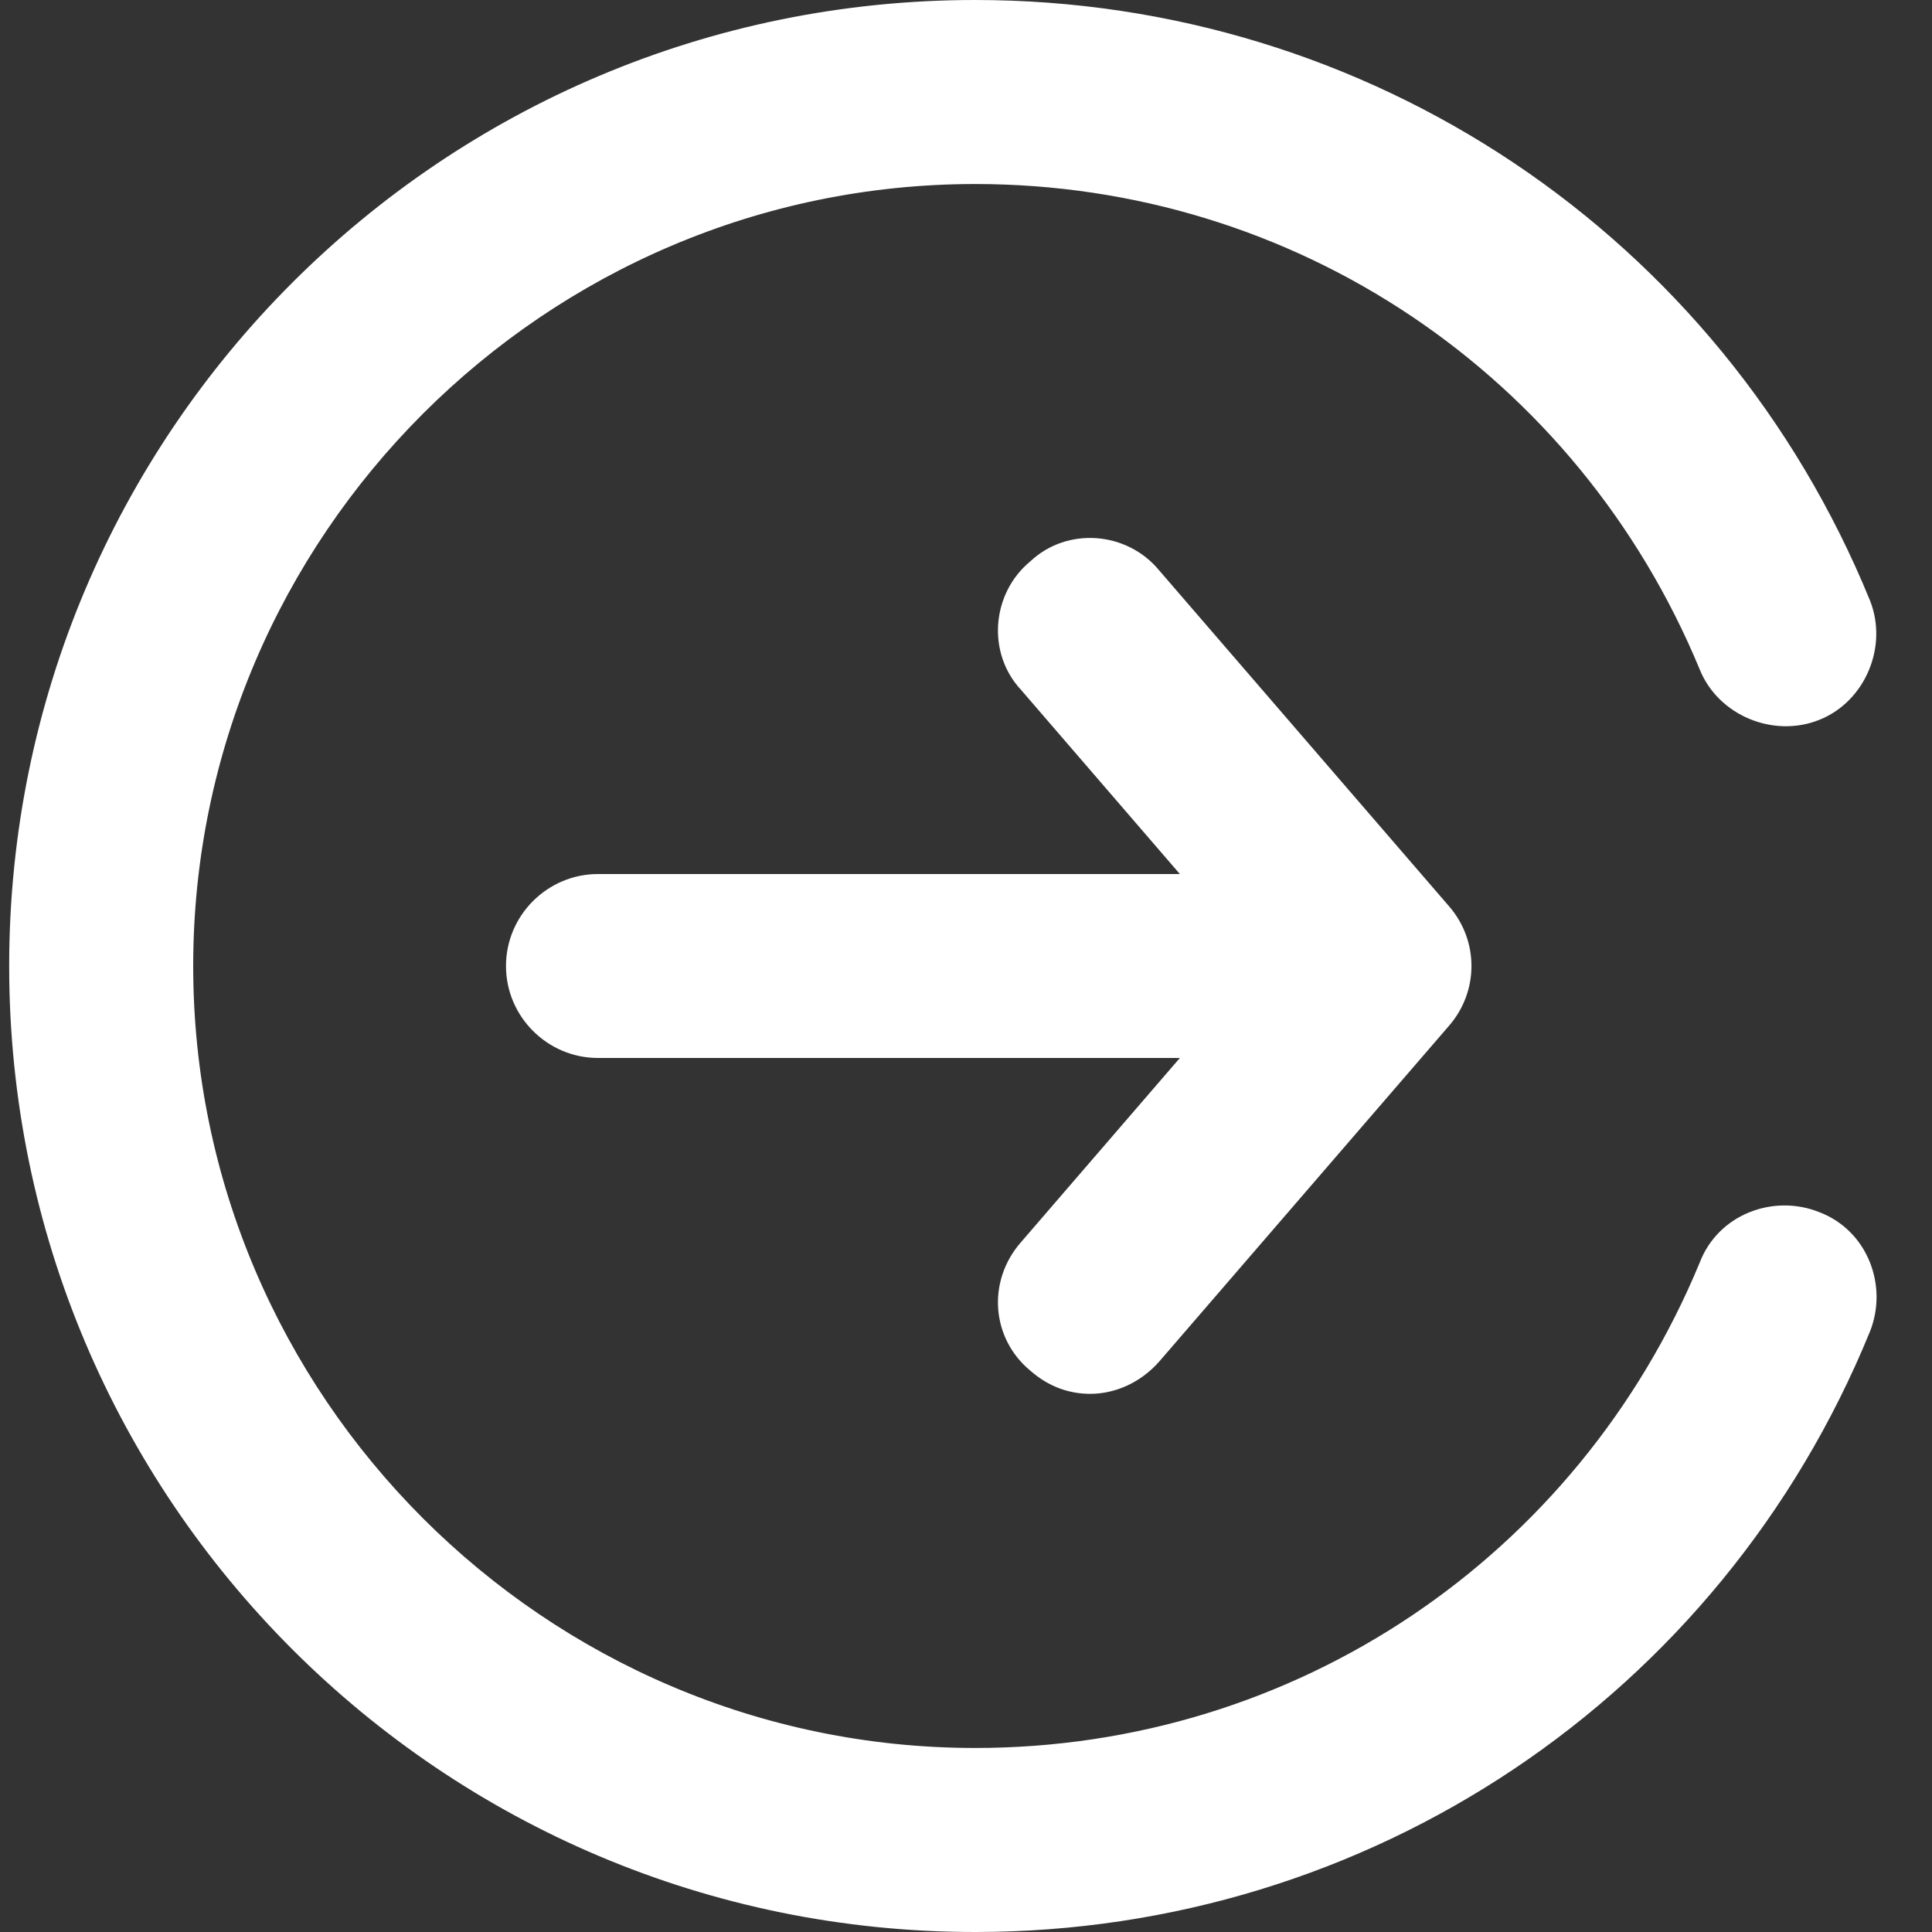 <?xml version="1.0" encoding="UTF-8"?>
<svg width="20px" height="20px" viewBox="0 0 20 20" version="1.1" xmlns="http://www.w3.org/2000/svg" xmlns:xlink="http://www.w3.org/1999/xlink">
    <rect x="0" y="0" width="20" height="20" fill="#333333" stroke="none"/>
    <title>Logout-new</title>
    <g id="Page-1" stroke="none" stroke-width="1" fill="none" fill-rule="evenodd">
        <g id="Logout-new" fill="#FFFFFF" fill-rule="nonzero">
            <path d="M10.667,14.19 C10.857,14.357 11.071,14.429 11.286,14.429 C11.548,14.429 11.81,14.31 12,14.095 L15,10.619 C15.31,10.262 15.31,9.738 15,9.381 L12,5.905 C11.667,5.5 11.048,5.452 10.667,5.81 C10.262,6.143 10.214,6.762 10.571,7.143 L12.214,9.048 L6.19,9.048 C5.667,9.048 5.238,9.476 5.238,10 C5.238,10.524 5.667,10.952 6.19,10.952 L12.214,10.952 L10.571,12.857 C10.214,13.262 10.262,13.857 10.667,14.19 Z" id="Path"></path>
            <path d="M17.595,6.929 C17.786,7.405 18.357,7.643 18.833,7.452 C19.31,7.262 19.548,6.69 19.357,6.214 C17.81,2.429 14.167,0 10.095,0 C4.571,0 0.095,4.476 0.095,10 C0.095,15.524 4.571,20 10.095,20 C14.167,20 17.81,17.571 19.357,13.786 C19.548,13.31 19.333,12.738 18.833,12.548 C18.357,12.357 17.786,12.571 17.595,13.071 C16.333,16.119 13.405,18.095 10.095,18.095 C5.643,18.095 2,14.452 2,10 C2,5.548 5.643,1.905 10.095,1.905 C13.405,1.905 16.333,3.881 17.595,6.929 Z" id="Path"></path>
        </g>
    </g>
</svg>